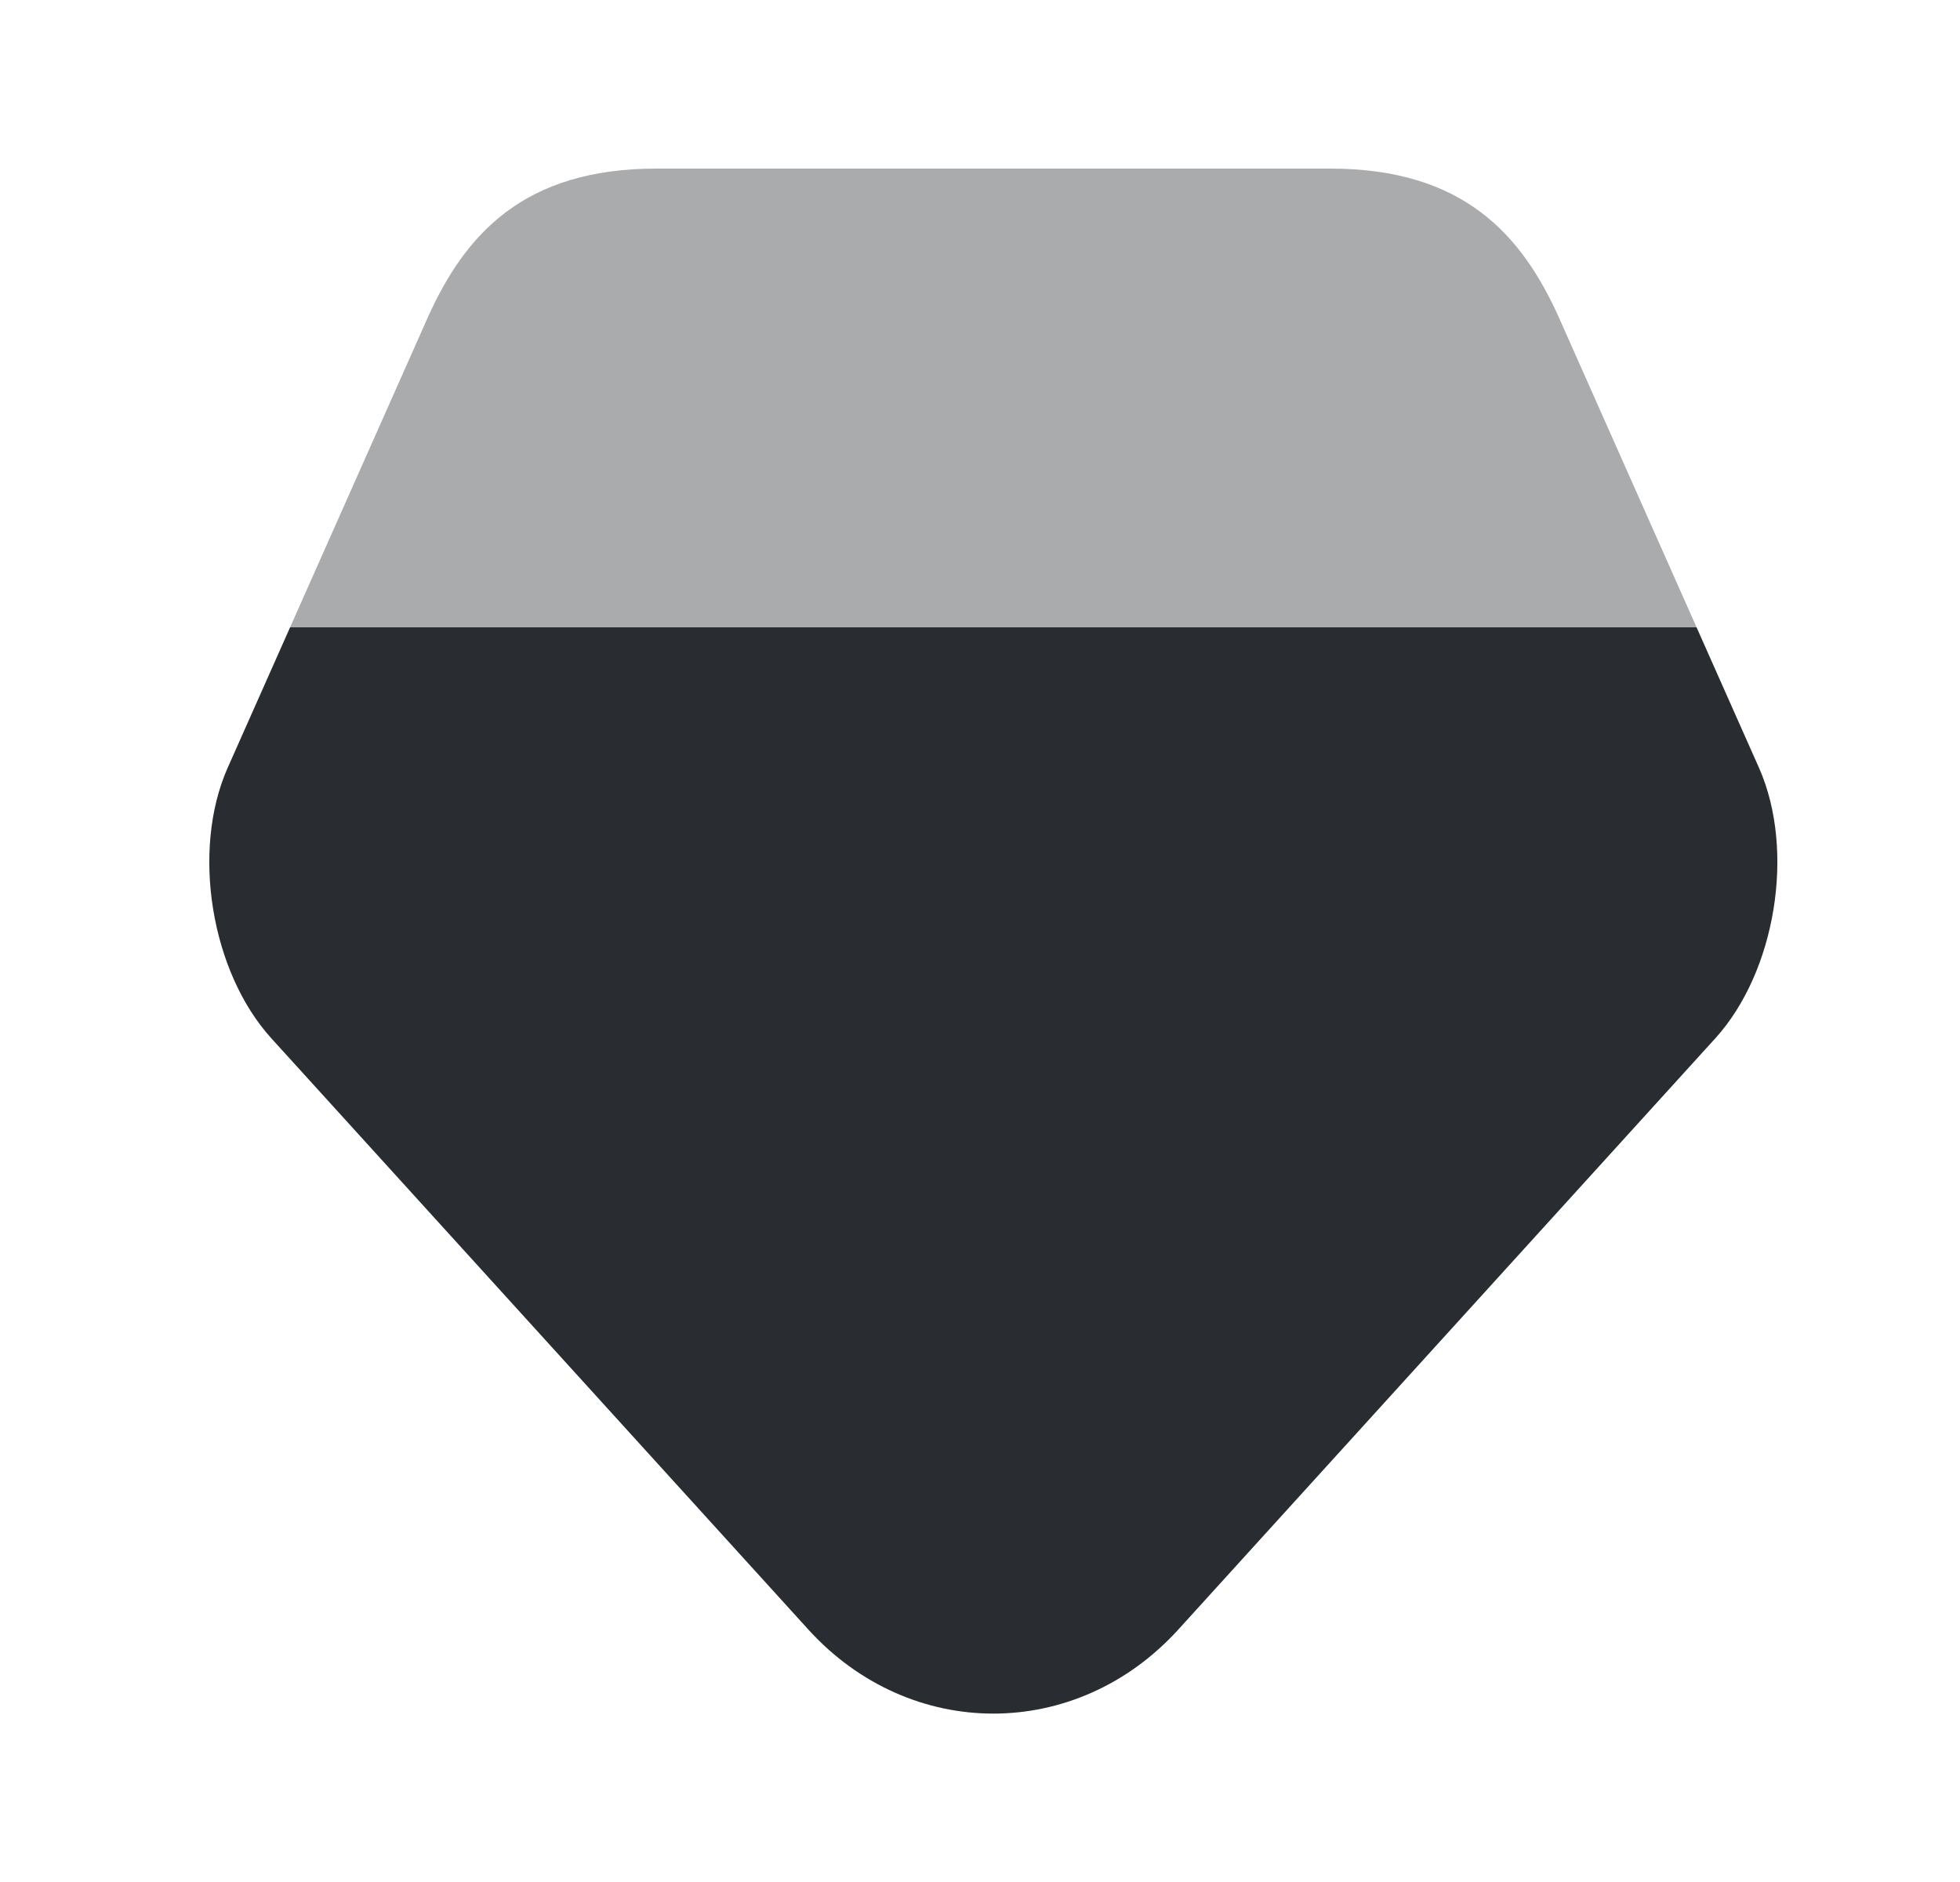 <svg width="25" height="24" viewBox="0 0 25 24" fill="none" xmlns="http://www.w3.org/2000/svg">
<path d="M21.88 13.24L15.03 20.78C13.73 22.21 11.61 22.21 10.31 20.78L3.46 13.24C2.69 12.39 2.44 10.85 2.9 9.8L3.7 8H21.64L22.44 9.8C22.9 10.85 22.65 12.39 21.88 13.24Z" fill="#292D32"/>
<path opacity="0.4" d="M21.64 8H3.7L5.46 4.04C5.93 3 6.67 2.15 8.37 2.15H16.97C18.67 2.15 19.41 3 19.88 4.04L21.64 8Z" fill="#292D32"/>
</svg>
